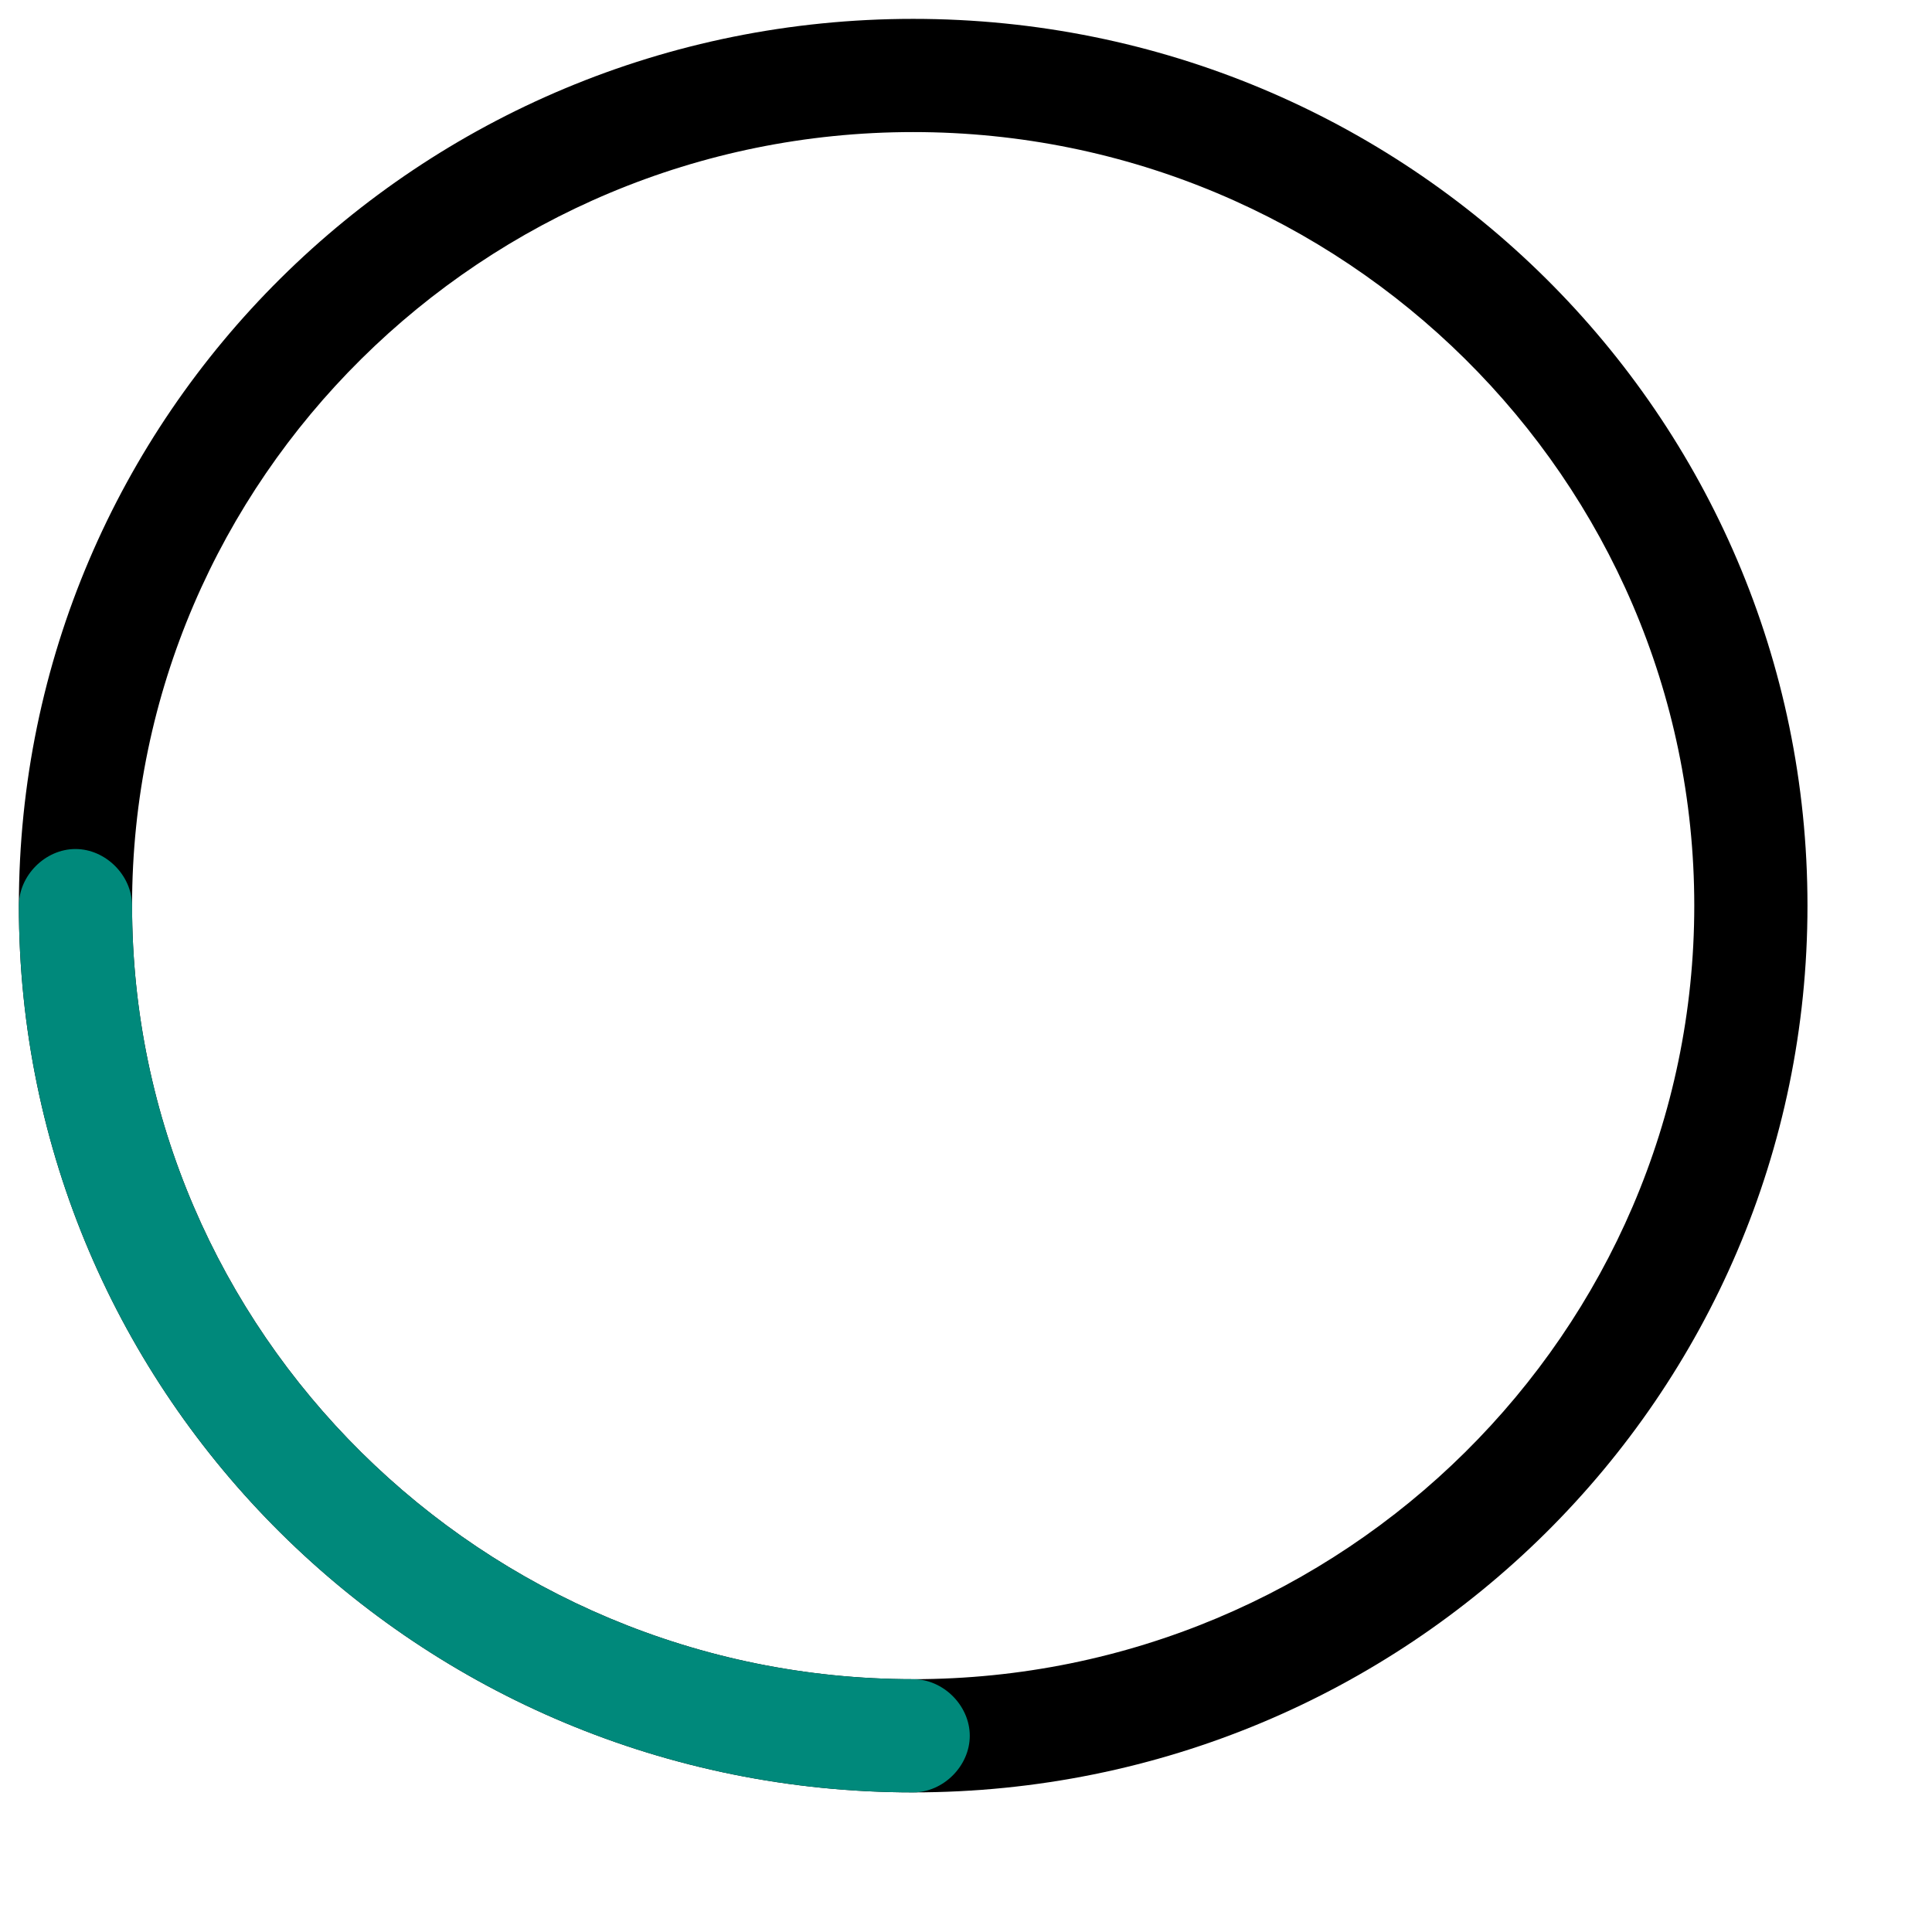 <?xml version="1.0" standalone="no"?>
<!DOCTYPE svg PUBLIC "-//W3C//DTD SVG 20010904//EN" "http://www.w3.org/TR/2001/REC-SVG-20010904/DTD/svg10.dtd">
<!-- Created using Karbon, part of Calligra: http://www.calligra.org/karbon -->
<svg xmlns="http://www.w3.org/2000/svg" xmlns:xlink="http://www.w3.org/1999/xlink" width="38.4pt" height="38.4pt">
<defs/>
<g id="layer0">
  <path id="shape0" transform="translate(0.5, 0.5)" fill="#000000" d="M23.7 47C10.6 47 0 36.5 0 23.5C0 10.5 10.6 0 23.7 0C36.8 0 47.4 10.5 47.4 23.5C47.4 36.5 36.8 47 23.7 47ZM23.7 3C12.3 3 3 12.2 3 23.5C3 34.8 12.3 44 23.7 44C35.1 44 44.4 34.8 44.4 23.5C44.4 12.2 35.1 3 23.7 3Z"/>
  <path id="shape1" transform="translate(0.5, 22.5)" fill="#00897b" d="M23.7 25C10.6 25 0 14.5 0 1.5C0 0.7 0.7 0 1.5 0C2.3 0 3 0.7 3 1.5C3 12.8 12.3 22 23.7 22C24.5 22 25.2 22.7 25.2 23.5C25.2 24.3 24.5 25 23.7 25Z"/>
 </g>
</svg>
